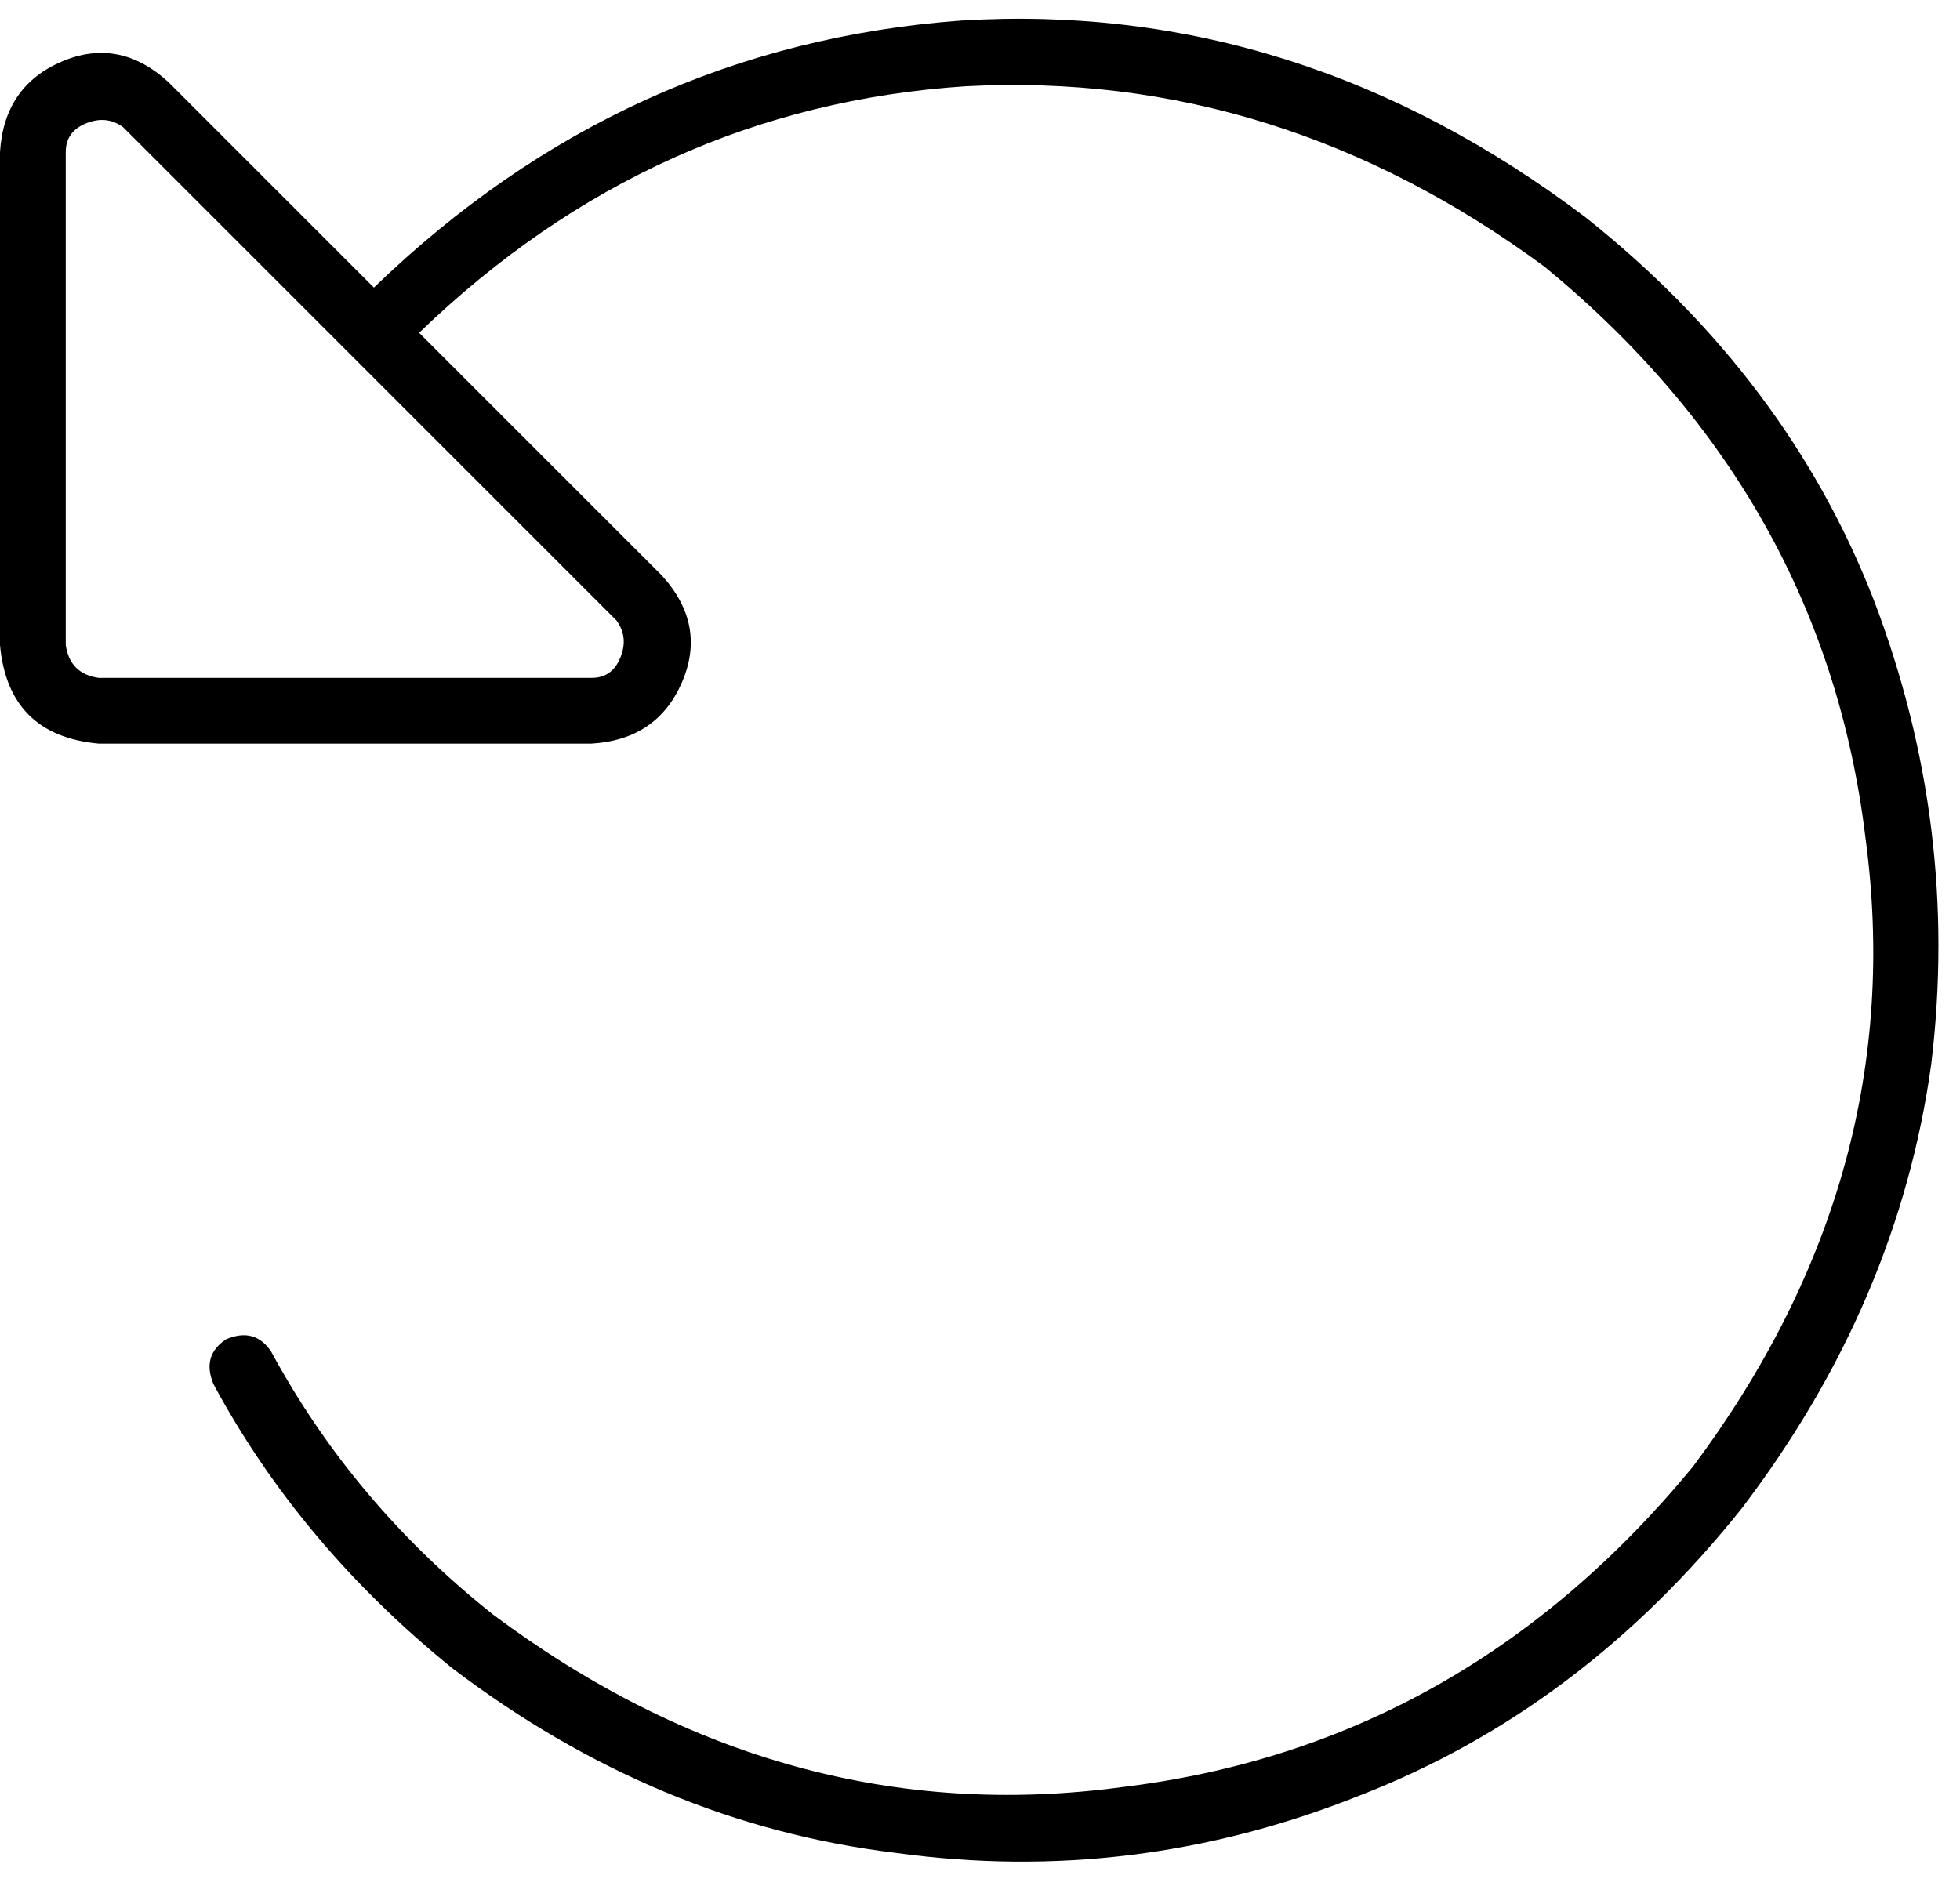 <svg viewBox="0 0 477 459">
  <path
    d="M 412 357 Q 356 425 273 435 L 273 435 Q 191 446 120 393 Q 86 366 66 329 Q 62 323 55 326 Q 49 330 52 337 Q 73 376 110 406 Q 160 444 218 451 Q 276 459 331 437 Q 385 416 424 367 Q 462 317 470 259 Q 477 201 456 146 Q 435 92 386 53 Q 316 0 234 5 Q 152 11 91 70 L 102 81 Q 159 26 235 21 Q 311 17 376 65 Q 444 121 454 204 Q 465 286 412 357 L 412 357 Z M 24 165 Q 17 164 16 157 L 16 37 Q 16 32 21 30 Q 26 28 30 31 L 150 151 Q 153 155 151 160 Q 149 165 144 165 L 24 165 L 24 165 Z M 144 181 Q 160 180 166 166 Q 172 152 161 140 L 41 20 Q 29 9 15 15 Q 1 21 0 37 L 0 157 Q 2 179 24 181 L 144 181 L 144 181 Z"
  />
</svg>